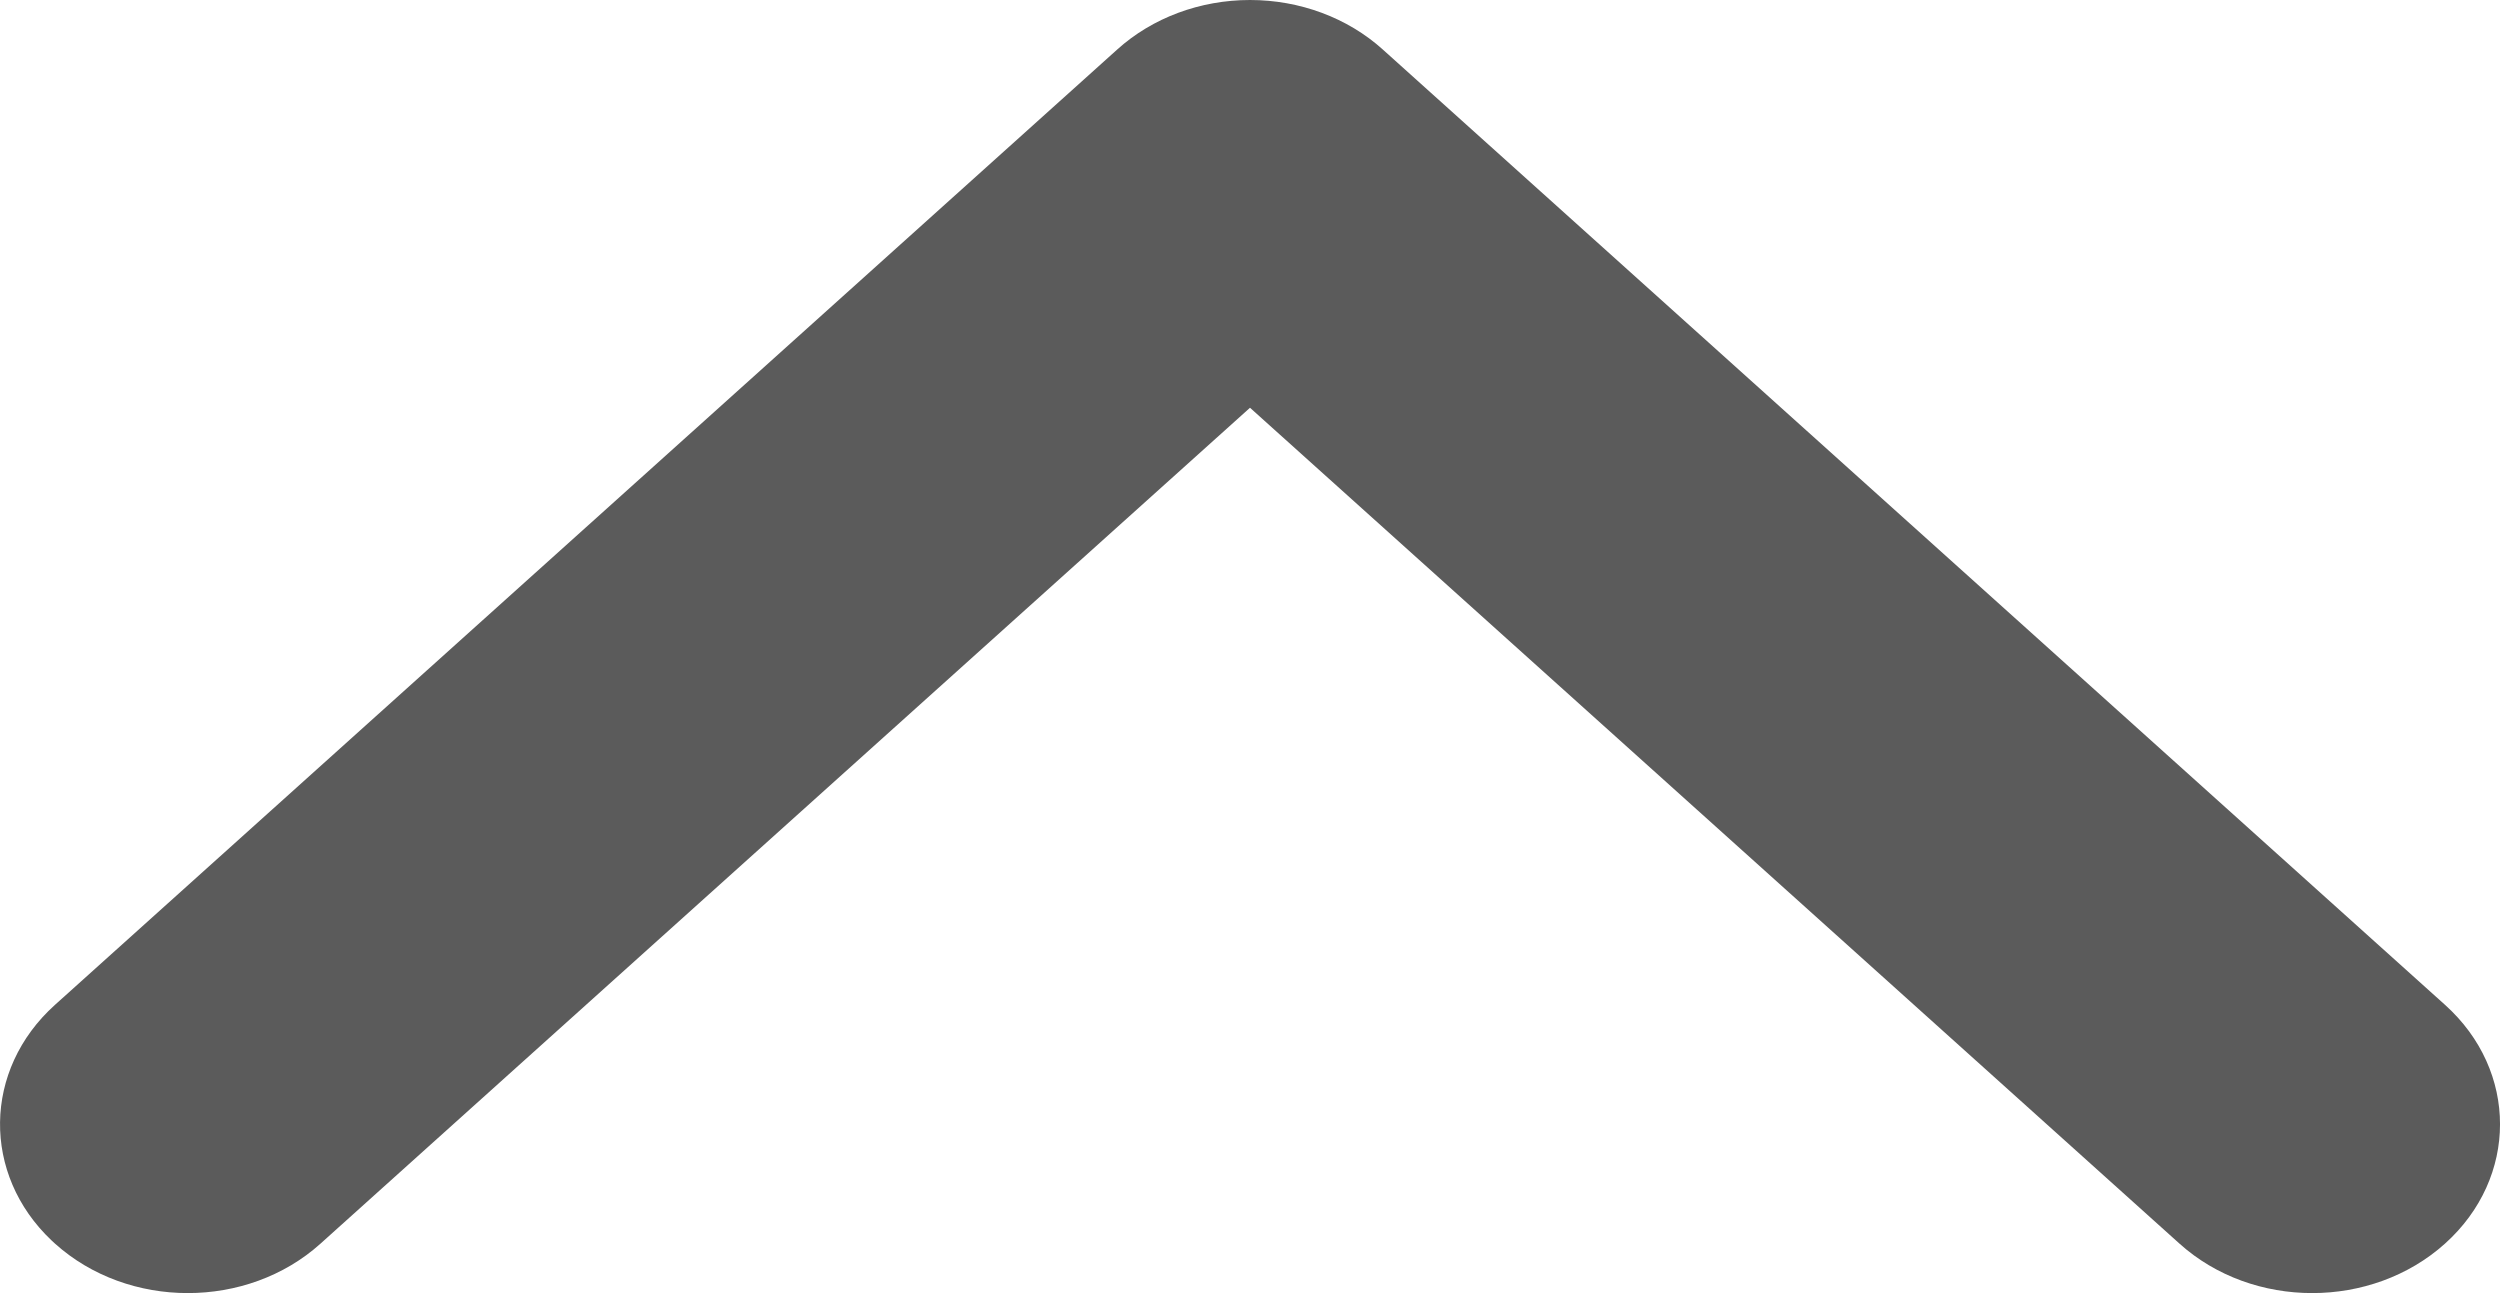 <svg width="29" height="15" viewBox="0 0 29 15" fill="none" xmlns="http://www.w3.org/2000/svg">
<path d="M25.282 14.426L14.5 4.73L3.718 14.426C2.868 15.191 1.489 15.191 0.638 14.426C0.625 14.414 0.612 14.402 0.599 14.39C-0.212 13.623 -0.199 12.409 0.638 11.656L12.96 0.574C13.368 0.206 13.922 0 14.5 0C15.078 0 15.632 0.206 16.04 0.574L28.362 11.656C29.213 12.421 29.213 13.661 28.362 14.426C27.511 15.191 26.132 15.191 25.282 14.426Z" fill="#5B5B5B"/>
</svg>
